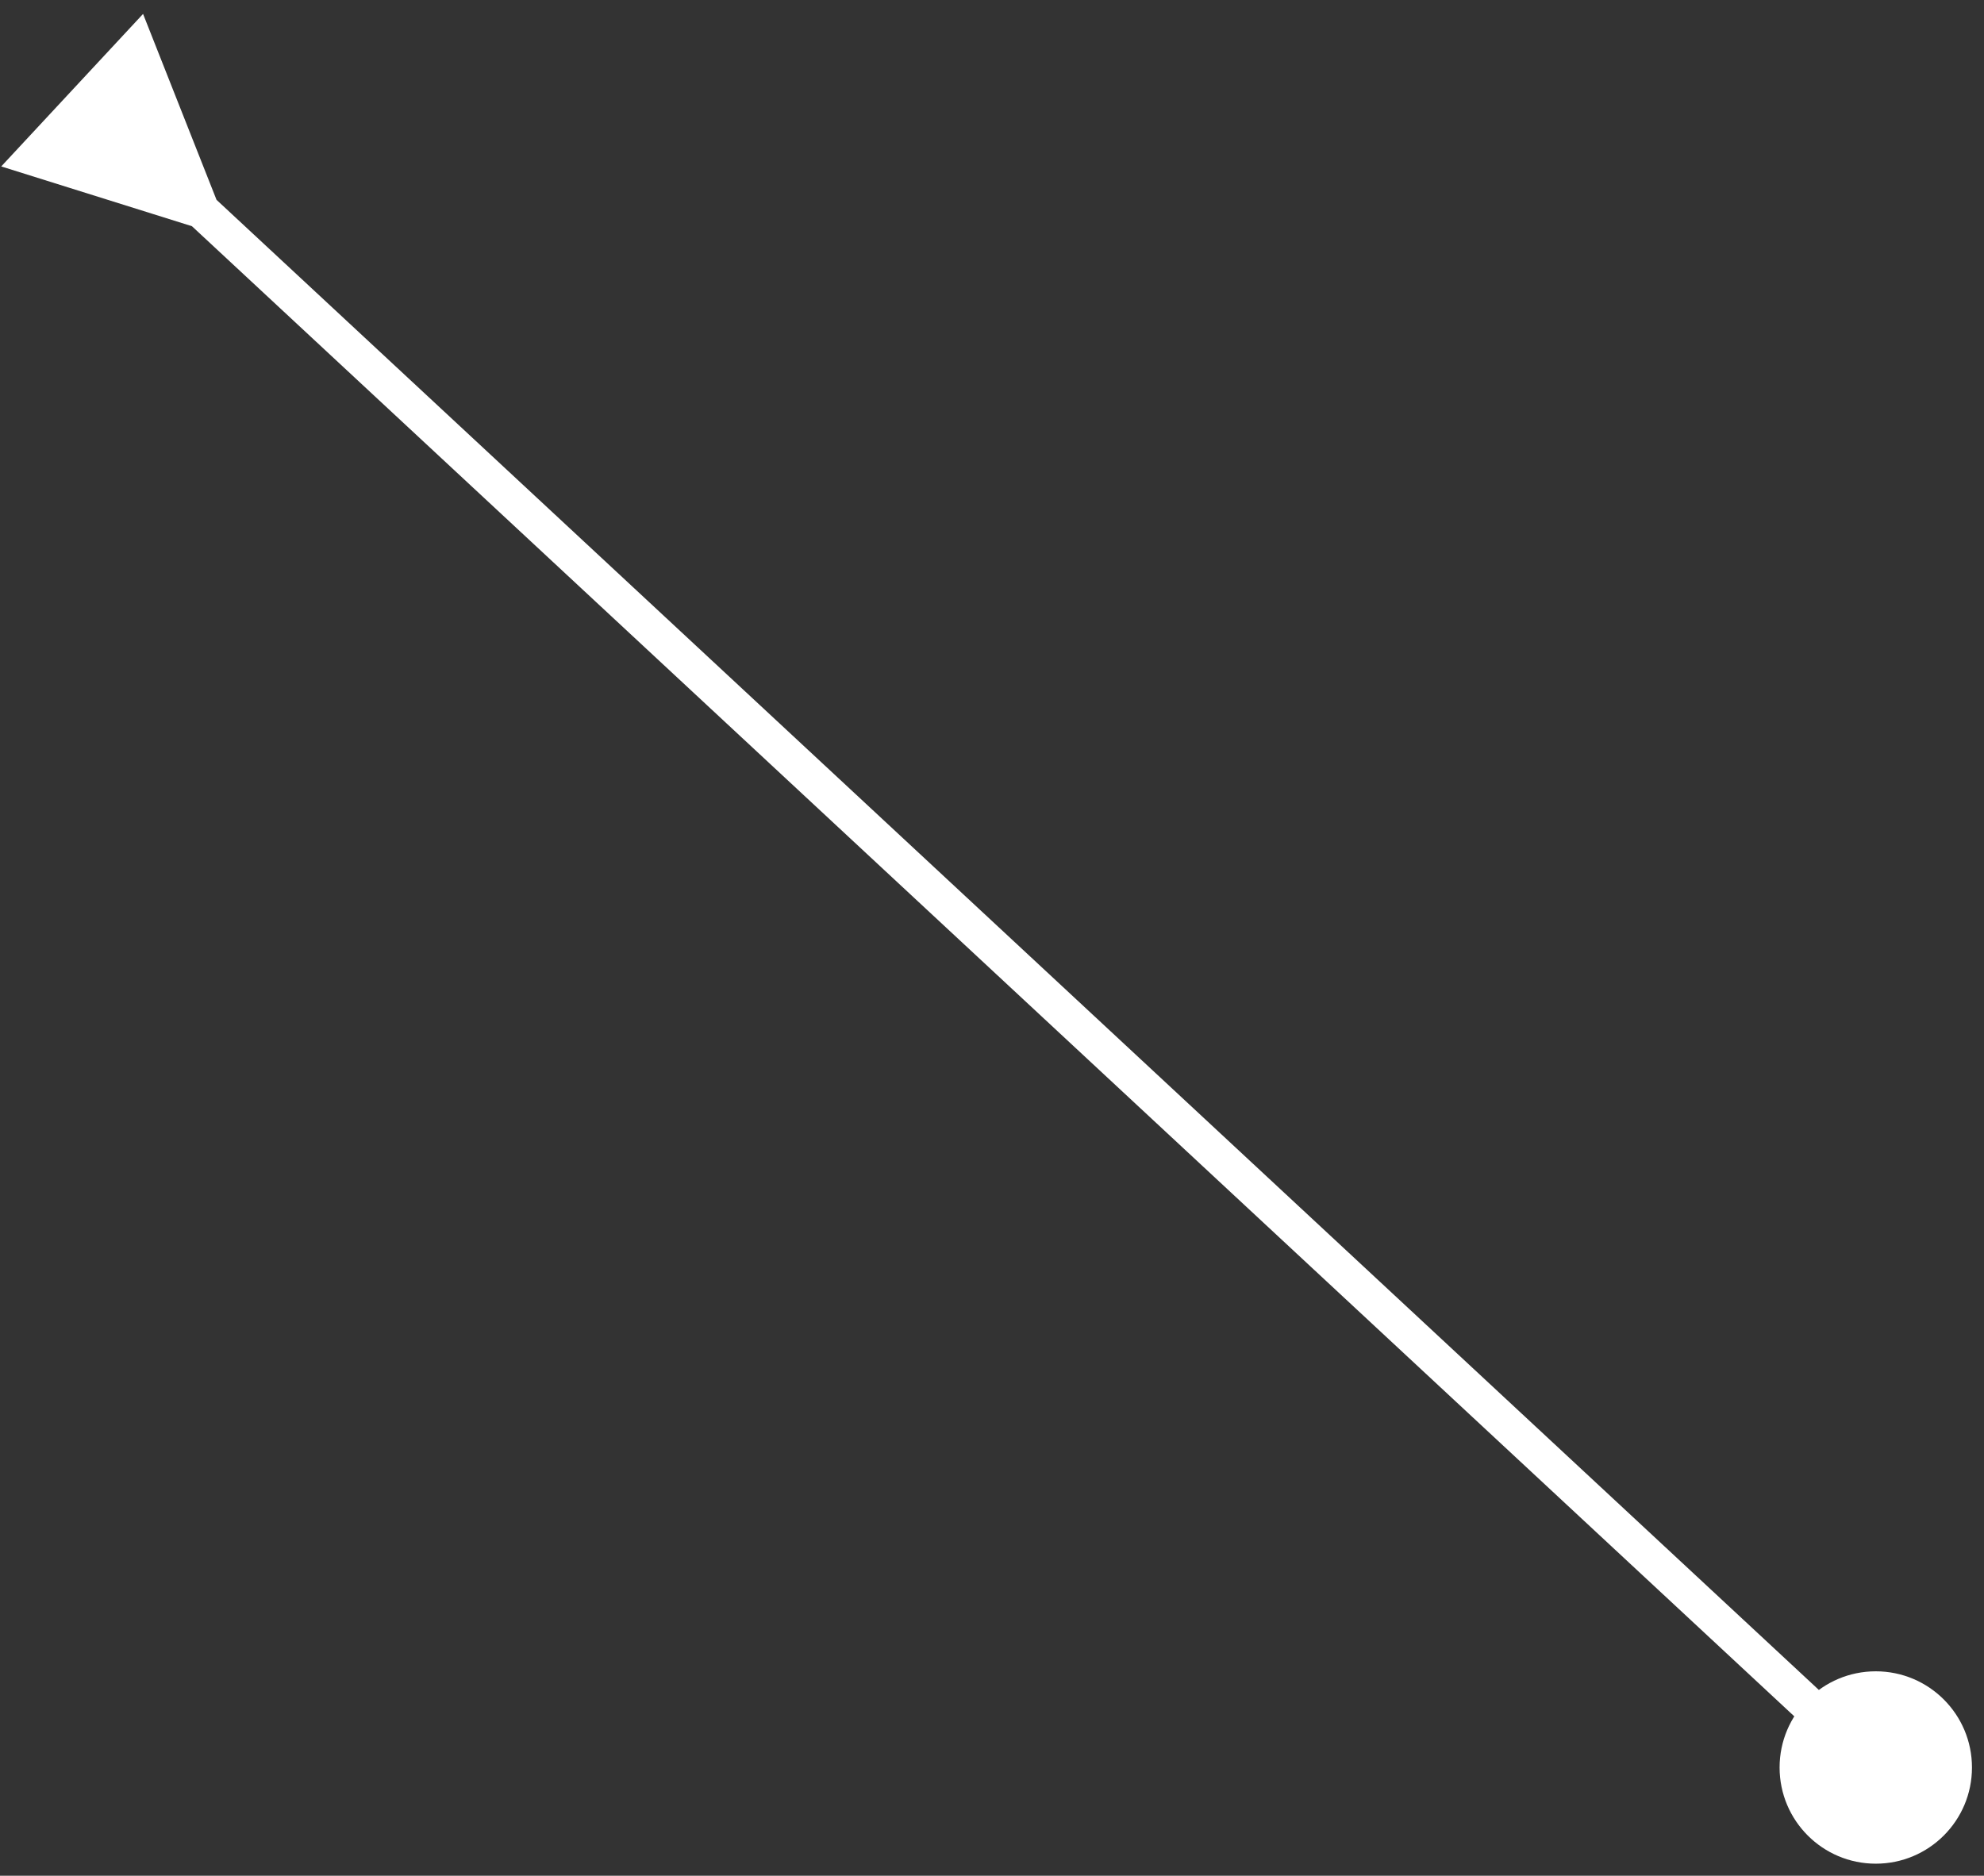 <svg width="110" height="104" viewBox="0 0 110 104" fill="none" xmlns="http://www.w3.org/2000/svg">
<rect x="0" y="0" width="110" height="104" fill="#333333" stroke="none"/>
<path d="M12.004 11.078L7.932 0.772L0.068 9.228L10.642 12.542L12.004 11.078ZM98.667 98C98.667 100.946 101.054 103.333 104 103.333C106.946 103.333 109.333 100.946 109.333 98C109.333 95.055 106.946 92.667 104 92.667C101.054 92.667 98.667 95.055 98.667 98ZM9.909 11.861L103.319 98.732L104.681 97.268L11.271 10.397L9.909 11.861Z" fill="white"/>
</svg>
